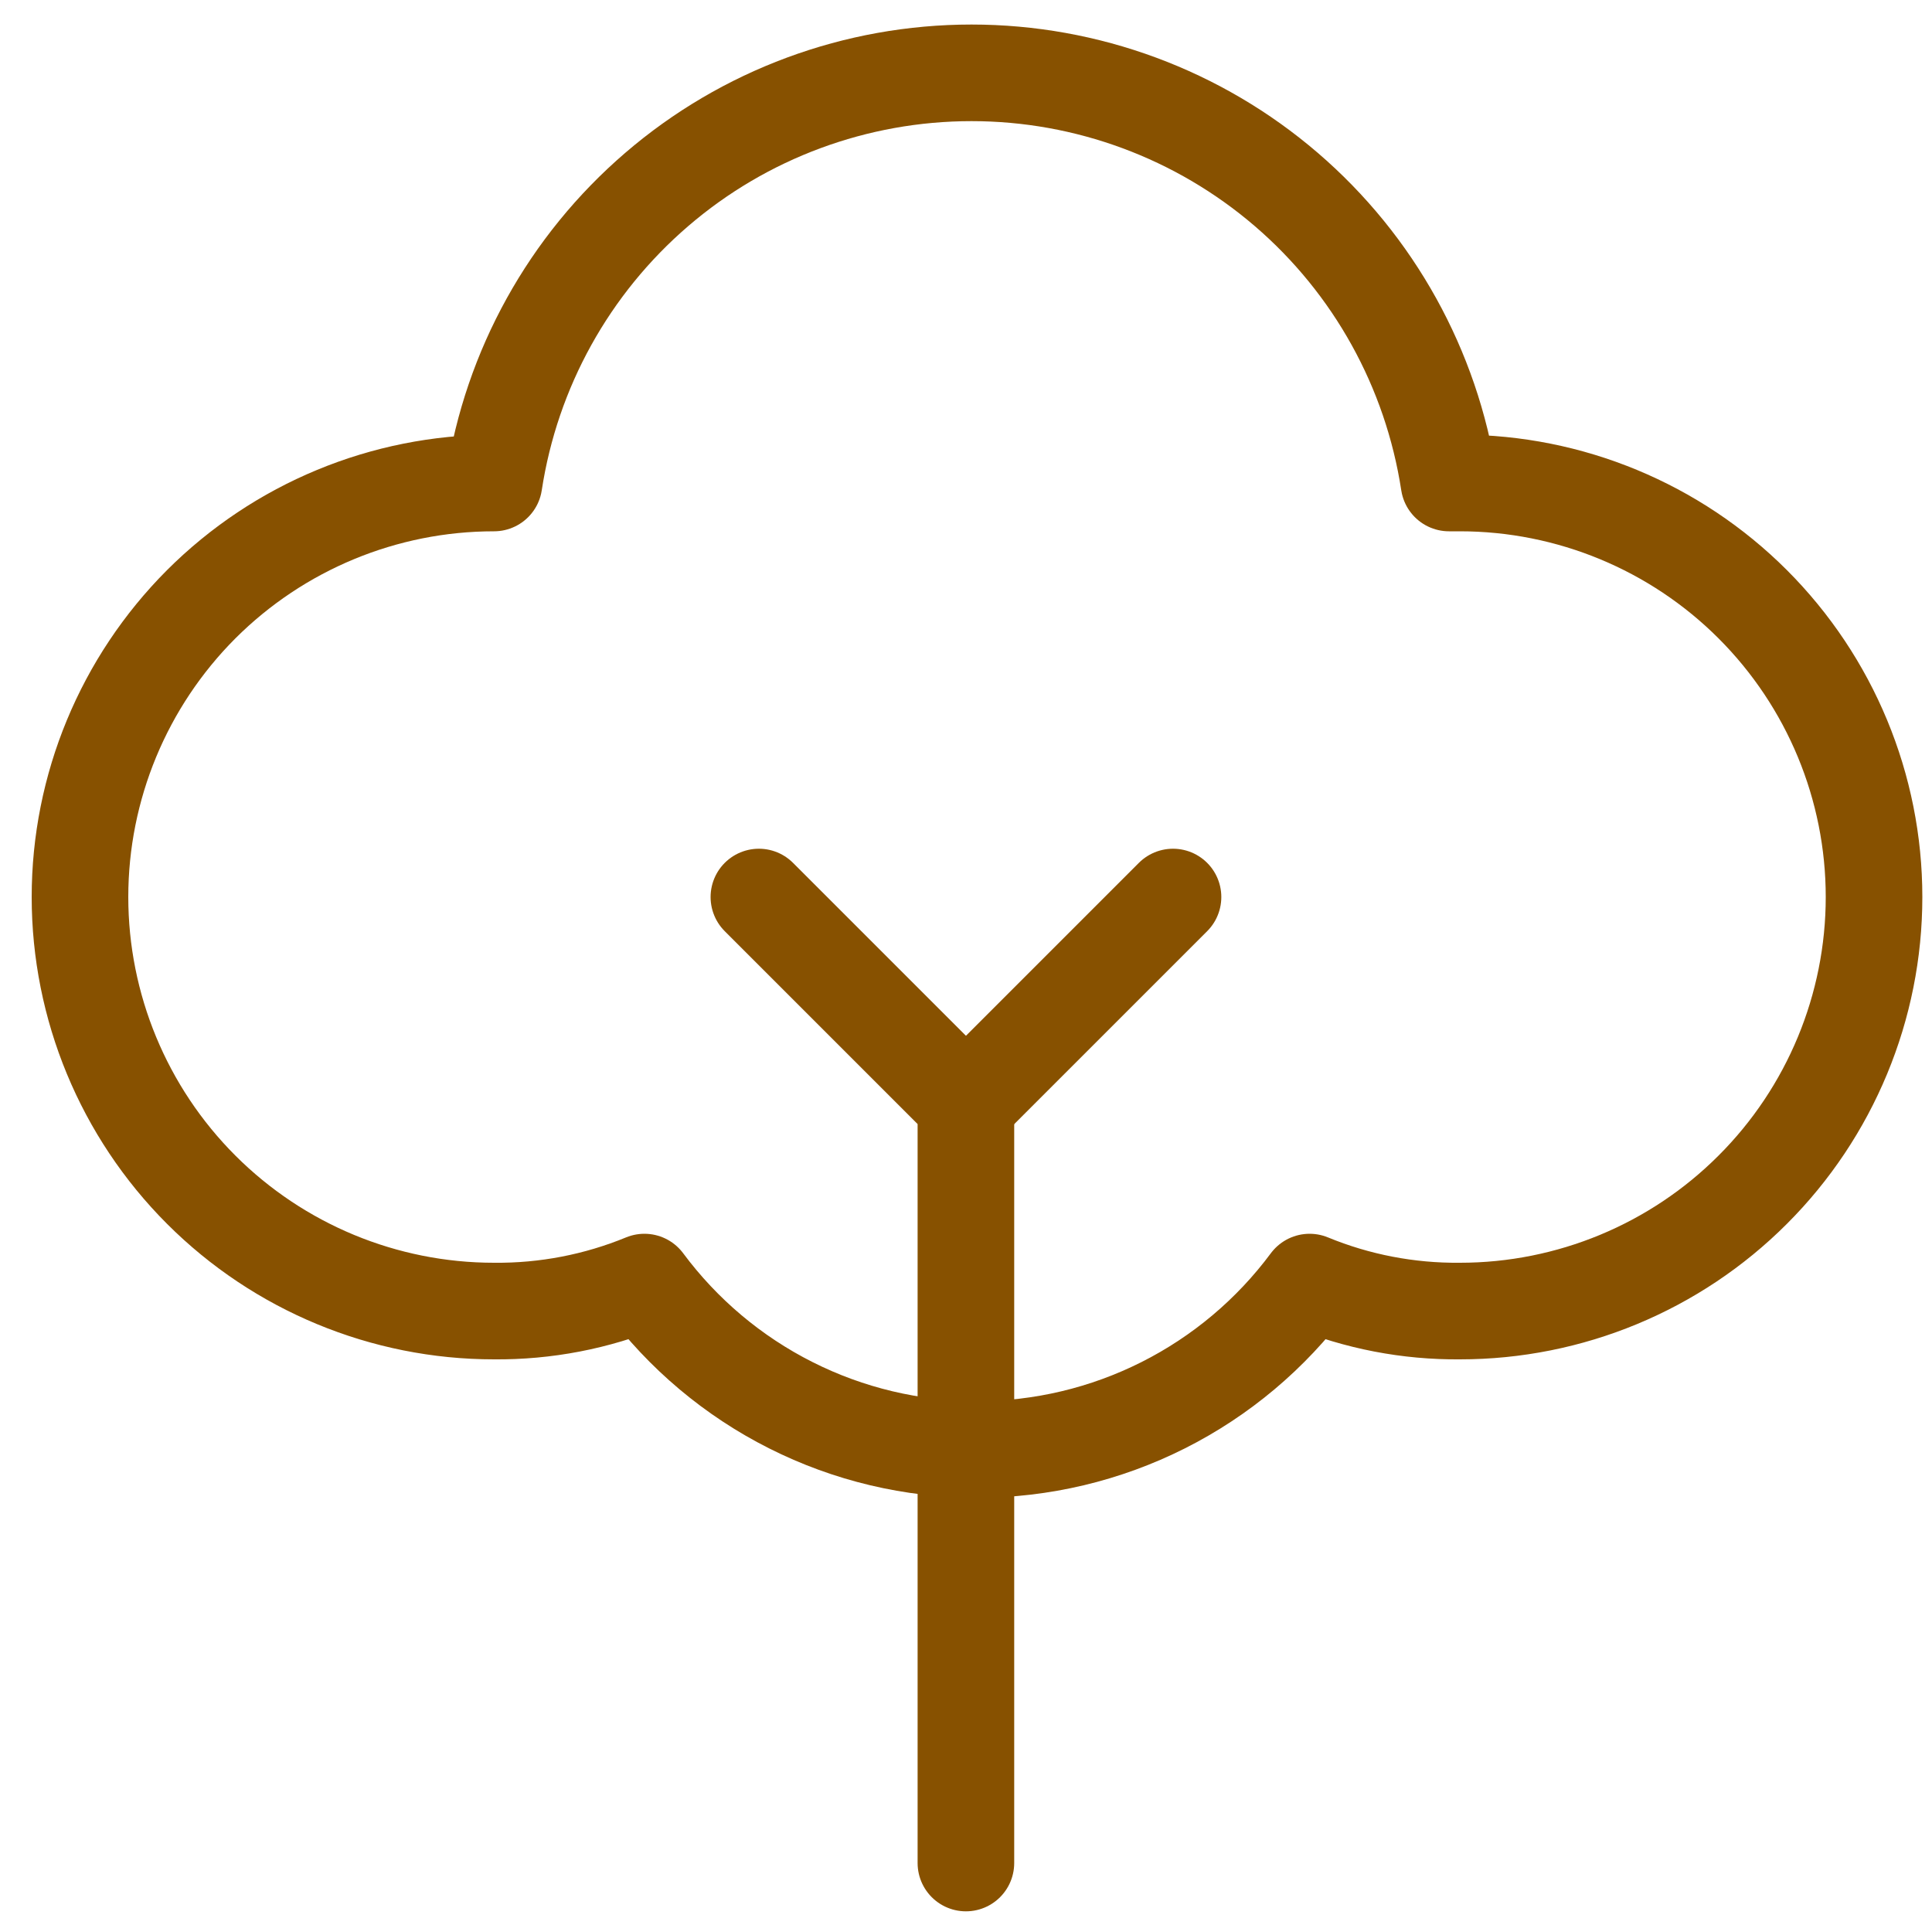 <svg width="20" height="20" viewBox="0 0 20 20" fill="none" xmlns="http://www.w3.org/2000/svg">
<g clip-path="url(#clip0_2044_2785)">
<path d="M15 5C14.819 3.818 14.222 2.74 13.315 1.961C12.408 1.182 11.252 0.754 10.057 0.754C8.861 0.754 7.705 1.182 6.799 1.961C5.892 2.74 5.294 3.818 5.114 5C3.977 5 2.887 5.452 2.083 6.255C1.28 7.059 0.828 8.149 0.828 9.286C0.828 10.422 1.28 11.513 2.083 12.316C2.887 13.12 3.977 13.572 5.114 13.572C5.648 13.577 6.177 13.475 6.671 13.272C7.07 13.809 7.589 14.246 8.187 14.547C8.784 14.848 9.444 15.005 10.114 15.005C10.783 15.005 11.443 14.848 12.041 14.547C12.639 14.246 13.158 13.809 13.557 13.272C14.05 13.475 14.58 13.577 15.114 13.572C16.25 13.572 17.341 13.12 18.144 12.316C18.948 11.513 19.4 10.422 19.4 9.286C19.4 8.149 18.948 7.059 18.144 6.255C17.341 5.452 16.25 5 15.114 5H15Z" stroke="#875100" stroke-linecap="round" stroke-linejoin="round"/>
<path d="M7.856 9.286L9.999 11.429V19.286" stroke="#875100" stroke-linecap="round" stroke-linejoin="round"/>
<path d="M10 11.429L12.143 9.286" stroke="#875100" stroke-linecap="round" stroke-linejoin="round"/>
</g>
<defs>
<clipPath id="clip0_2044_2785">
<rect width="20" height="20" fill="white"/>
</clipPath>
</defs>
</svg>
